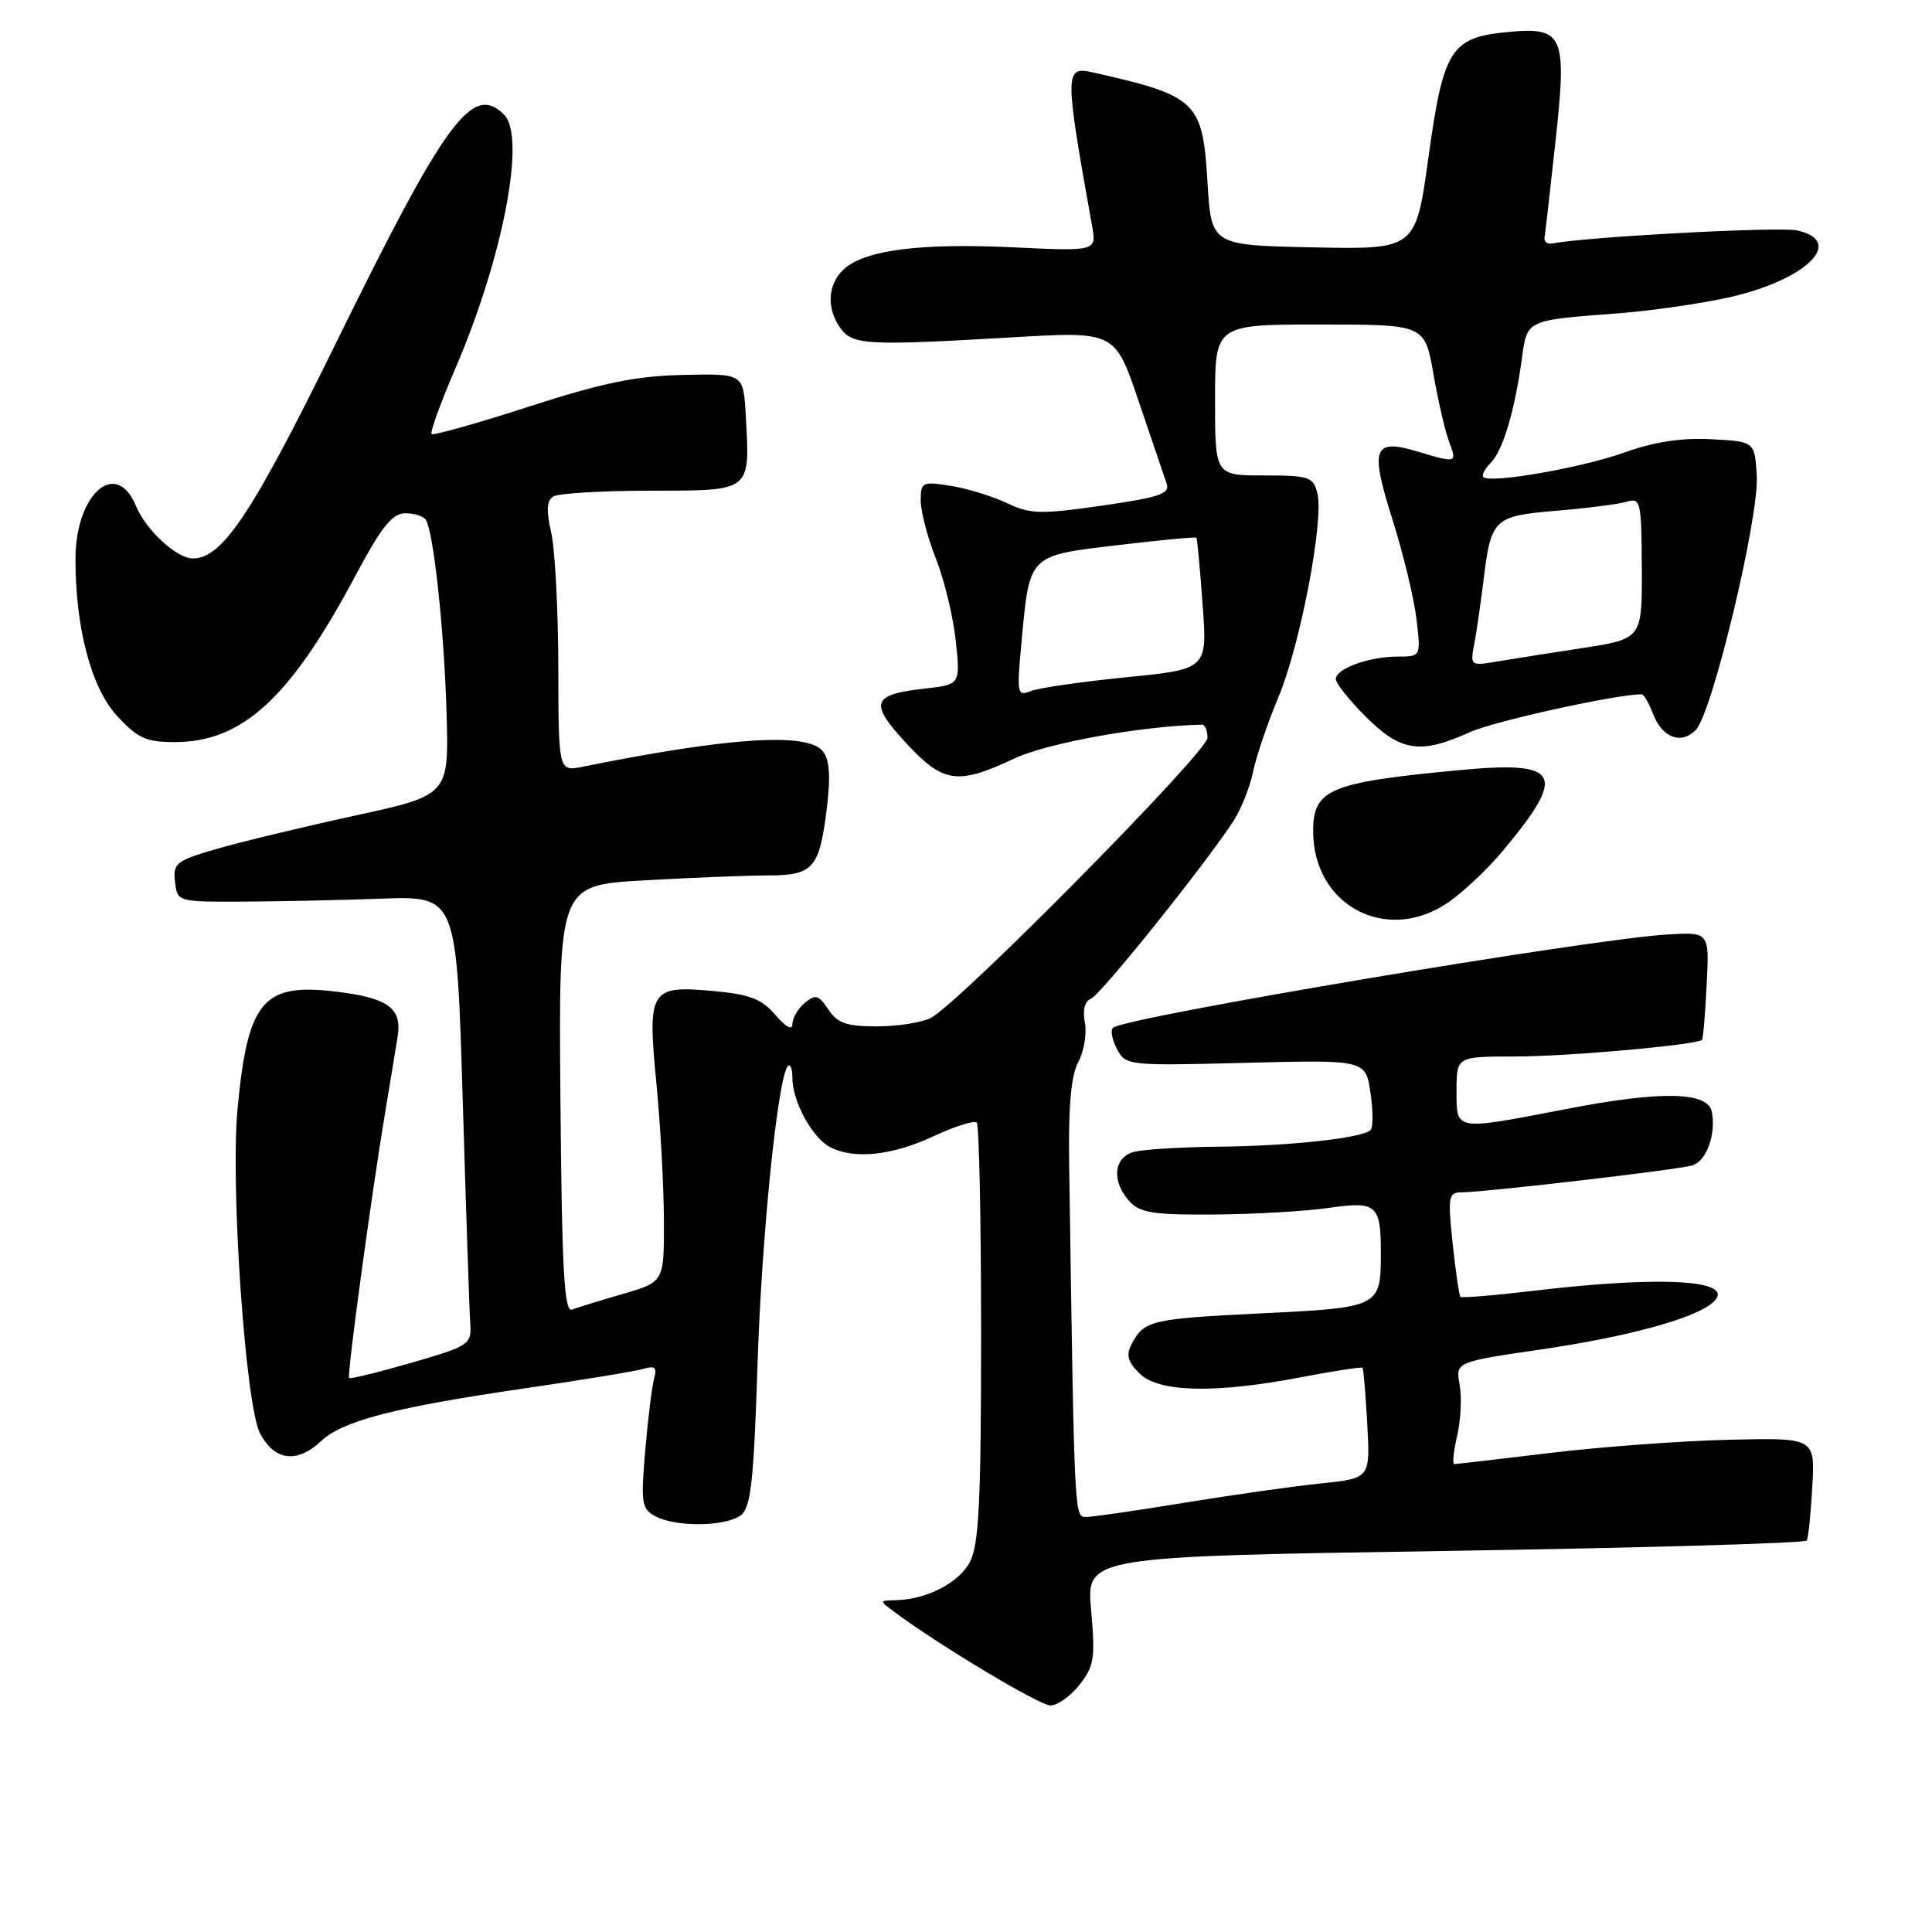 <?xml version="1.0" encoding="UTF-8" standalone="no"?>
<!DOCTYPE svg PUBLIC "-//W3C//DTD SVG 1.1//EN" "http://www.w3.org/Graphics/SVG/1.1/DTD/svg11.dtd" >
<svg xmlns="http://www.w3.org/2000/svg" xmlns:xlink="http://www.w3.org/1999/xlink" version="1.1" viewBox="0 0 256 256">
 <g >
 <path fill="currentColor"
d=" M 143.03 223.25 C 144.98 220.80 145.14 219.73 144.58 213.37 C 143.94 206.25 143.94 206.25 191.48 205.51 C 217.63 205.10 239.20 204.48 239.41 204.13 C 239.61 203.78 239.94 200.57 240.14 197.00 C 240.50 190.50 240.50 190.50 229.00 190.78 C 222.68 190.93 212.03 191.72 205.34 192.53 C 198.65 193.34 192.96 194.00 192.69 194.00 C 192.43 194.00 192.60 192.31 193.08 190.25 C 193.56 188.19 193.71 185.14 193.41 183.48 C 192.86 180.47 192.86 180.47 204.18 178.81 C 215.34 177.19 224.26 174.79 226.79 172.73 C 230.61 169.64 220.84 168.94 203.16 171.04 C 198.02 171.65 193.68 172.01 193.51 171.83 C 193.34 171.65 192.88 168.46 192.48 164.75 C 191.83 158.57 191.93 158.00 193.63 157.99 C 196.89 157.97 222.42 154.99 224.25 154.42 C 226.12 153.83 227.40 150.32 226.83 147.33 C 226.32 144.64 220.14 144.51 207.54 146.95 C 192.61 149.83 193.00 149.89 193.00 144.50 C 193.00 140.00 193.00 140.00 200.75 139.99 C 207.78 139.99 224.91 138.45 225.53 137.78 C 225.67 137.63 225.95 134.35 226.14 130.50 C 226.50 123.50 226.50 123.50 221.00 123.82 C 210.61 124.42 148.85 134.82 147.47 136.19 C 147.12 136.54 147.37 137.82 148.02 139.03 C 149.17 141.19 149.53 141.23 165.07 140.83 C 180.94 140.43 180.94 140.43 181.59 144.76 C 181.95 147.14 181.96 149.38 181.61 149.73 C 180.54 150.80 170.98 151.85 161.50 151.94 C 156.55 151.99 151.49 152.30 150.25 152.63 C 147.55 153.35 147.26 156.53 149.65 159.17 C 151.05 160.71 152.82 160.99 160.90 160.93 C 166.18 160.89 172.97 160.50 176.00 160.06 C 182.43 159.14 182.97 159.60 182.97 166.00 C 182.97 173.20 182.85 173.26 167.23 174.02 C 152.56 174.74 151.63 174.96 149.98 178.03 C 149.18 179.53 149.40 180.40 150.98 181.98 C 153.50 184.50 160.95 184.68 172.40 182.49 C 176.75 181.66 180.41 181.09 180.54 181.24 C 180.67 181.38 180.95 184.74 181.17 188.69 C 181.56 195.89 181.56 195.89 175.03 196.56 C 171.44 196.93 163.32 198.08 157.00 199.11 C 150.68 200.15 144.80 201.00 143.95 201.00 C 142.34 201.00 142.37 201.78 141.67 154.40 C 141.55 146.59 141.91 142.53 142.88 140.72 C 143.64 139.30 144.03 136.95 143.75 135.49 C 143.44 133.84 143.74 132.65 144.55 132.34 C 145.83 131.85 159.94 114.24 163.49 108.71 C 164.48 107.17 165.63 104.25 166.05 102.21 C 166.48 100.17 167.98 95.76 169.38 92.42 C 172.28 85.54 175.45 68.94 174.56 65.37 C 174.01 63.18 173.46 63.00 167.48 63.00 C 161.00 63.00 161.00 63.00 161.00 53.00 C 161.00 43.00 161.00 43.00 174.90 43.00 C 188.79 43.00 188.79 43.00 189.93 49.52 C 190.56 53.11 191.49 57.16 192.01 58.52 C 193.09 61.37 193.04 61.39 187.83 59.83 C 181.96 58.07 181.50 59.32 184.51 68.85 C 185.94 73.35 187.36 79.28 187.69 82.02 C 188.28 87.00 188.28 87.00 185.20 87.00 C 181.41 87.00 177.00 88.60 177.00 89.98 C 177.00 90.54 178.80 92.80 181.00 95.00 C 185.59 99.59 188.24 99.98 194.73 97.03 C 197.97 95.56 214.11 92.00 217.53 92.00 C 217.81 92.00 218.48 93.14 219.01 94.53 C 220.23 97.74 222.72 98.71 224.69 96.74 C 226.87 94.56 233.12 68.50 232.78 63.00 C 232.50 58.50 232.50 58.50 226.74 58.20 C 222.81 57.99 219.16 58.55 215.24 59.96 C 209.59 61.99 197.44 64.10 196.55 63.22 C 196.30 62.97 196.74 62.12 197.52 61.34 C 199.13 59.73 200.69 54.53 201.64 47.63 C 202.37 42.32 202.07 42.46 214.50 41.51 C 218.90 41.17 225.52 40.21 229.20 39.38 C 239.39 37.07 244.56 31.94 238.12 30.53 C 235.78 30.01 210.21 31.38 205.71 32.26 C 205.05 32.39 204.57 32.05 204.66 31.50 C 204.75 30.95 205.40 25.25 206.10 18.83 C 207.66 4.55 207.21 3.53 199.71 4.25 C 192.24 4.97 191.26 6.54 189.28 20.82 C 187.59 33.05 187.59 33.05 174.05 32.78 C 160.50 32.50 160.50 32.50 160.00 24.16 C 159.35 13.40 158.64 12.71 144.75 9.58 C 141.06 8.75 141.06 9.60 144.70 29.90 C 145.31 33.30 145.31 33.30 134.19 32.77 C 121.94 32.19 114.61 33.13 111.83 35.66 C 109.66 37.62 109.47 40.89 111.38 43.51 C 113.00 45.72 114.89 45.82 134.12 44.70 C 147.75 43.90 147.75 43.90 150.89 53.20 C 152.62 58.32 154.29 63.22 154.59 64.09 C 155.06 65.42 153.62 65.91 146.01 67.00 C 137.85 68.17 136.50 68.13 133.42 66.66 C 131.52 65.76 128.18 64.73 125.99 64.38 C 122.20 63.78 122.00 63.87 122.00 66.34 C 122.00 67.76 122.91 71.24 124.03 74.07 C 125.14 76.89 126.32 81.80 126.65 84.96 C 127.25 90.71 127.25 90.71 122.54 91.24 C 115.51 92.03 115.13 93.11 120.02 98.41 C 124.98 103.79 126.87 104.06 134.39 100.51 C 138.73 98.46 151.20 96.20 159.25 96.02 C 159.66 96.01 160.00 96.79 160.00 97.76 C 160.00 99.63 127.02 133.02 123.32 134.89 C 122.11 135.50 118.91 136.00 116.19 136.00 C 112.18 136.00 110.96 135.58 109.76 133.76 C 108.48 131.83 108.05 131.71 106.64 132.89 C 105.74 133.63 105.00 134.89 105.00 135.68 C 105.00 136.57 104.15 136.12 102.74 134.48 C 100.91 132.35 99.33 131.75 94.46 131.31 C 86.12 130.55 85.77 131.13 86.98 143.59 C 87.51 149.04 87.96 157.18 87.97 161.68 C 88.00 169.86 88.00 169.86 82.54 171.45 C 79.53 172.32 76.49 173.26 75.79 173.53 C 74.76 173.92 74.45 168.30 74.26 145.66 C 74.02 117.30 74.02 117.30 85.26 116.66 C 91.44 116.30 98.85 116.01 101.71 116.00 C 107.85 116.00 108.62 115.08 109.61 106.62 C 110.07 102.75 109.89 100.57 109.01 99.52 C 106.94 97.01 96.55 97.69 77.25 101.59 C 74.00 102.25 74.00 102.25 73.98 88.38 C 73.96 80.74 73.54 72.71 73.03 70.53 C 72.37 67.66 72.44 66.34 73.30 65.79 C 73.96 65.37 79.78 65.02 86.23 65.02 C 99.69 65.00 99.39 65.24 98.81 54.95 C 98.50 49.50 98.50 49.50 90.50 49.68 C 84.22 49.82 79.82 50.73 70.04 53.89 C 63.19 56.11 57.40 57.74 57.18 57.51 C 56.96 57.29 58.40 53.33 60.38 48.72 C 66.66 34.09 69.72 18.12 66.80 15.20 C 62.60 11.00 59.07 15.81 44.43 45.63 C 33.44 68.02 29.46 74.00 25.56 74.00 C 23.41 74.00 19.35 70.25 18.01 67.03 C 15.39 60.69 10.00 65.44 10.00 74.10 C 10.00 83.21 12.09 91.13 15.48 94.82 C 18.24 97.83 19.33 98.33 23.16 98.33 C 32.13 98.33 38.47 92.49 47.11 76.26 C 50.55 69.81 51.97 68.03 53.69 68.01 C 54.90 68.01 56.13 68.40 56.43 68.88 C 57.46 70.56 58.86 83.53 59.17 94.44 C 59.49 105.37 59.49 105.37 46.99 108.08 C 40.12 109.58 31.89 111.56 28.69 112.49 C 23.34 114.04 22.91 114.38 23.19 116.84 C 23.50 119.49 23.53 119.50 32.00 119.47 C 36.67 119.45 45.00 119.28 50.50 119.08 C 60.50 118.72 60.50 118.72 61.31 145.61 C 61.75 160.40 62.20 173.80 62.31 175.38 C 62.49 178.15 62.21 178.34 54.53 180.57 C 50.14 181.84 46.42 182.75 46.26 182.59 C 45.95 182.28 49.21 158.31 51.10 147.00 C 51.70 143.43 52.41 139.08 52.69 137.34 C 53.30 133.54 51.38 132.18 44.22 131.36 C 34.81 130.28 32.81 132.72 31.47 147.00 C 30.52 157.18 32.53 186.18 34.44 189.89 C 36.35 193.57 39.35 193.96 42.56 190.94 C 45.42 188.26 52.32 186.47 69.50 183.97 C 77.20 182.85 84.33 181.67 85.35 181.36 C 86.78 180.93 87.08 181.22 86.68 182.65 C 86.39 183.67 85.86 187.95 85.50 192.17 C 84.90 199.20 85.01 199.94 86.86 200.92 C 89.59 202.39 96.26 202.28 98.20 200.75 C 99.49 199.72 99.88 196.18 100.37 181.00 C 100.91 163.77 103.07 142.60 104.41 141.25 C 104.74 140.93 105.00 141.66 105.00 142.88 C 105.00 145.92 107.61 150.72 109.94 151.97 C 113.09 153.65 118.17 153.14 123.67 150.57 C 126.51 149.25 129.10 148.43 129.42 148.75 C 129.74 149.07 130.00 161.66 130.00 176.72 C 130.00 198.85 129.72 204.64 128.53 206.94 C 127.08 209.74 122.77 211.96 118.60 212.04 C 116.51 212.09 116.51 212.10 118.50 213.58 C 124.33 217.94 137.72 225.97 139.18 225.98 C 140.10 225.99 141.84 224.76 143.03 223.25 Z  M 191.96 119.53 C 193.93 118.16 197.14 115.13 199.10 112.78 C 207.75 102.42 206.83 100.76 193.12 102.07 C 176.17 103.68 174.00 104.59 174.00 110.12 C 174.00 120.05 183.80 125.18 191.96 119.53 Z  M 135.34 85.23 C 136.44 73.39 136.18 73.66 148.06 72.24 C 153.71 71.56 158.43 71.12 158.53 71.25 C 158.64 71.39 159.01 75.36 159.35 80.09 C 159.99 88.67 159.99 88.67 149.24 89.74 C 143.33 90.33 137.64 91.15 136.59 91.57 C 134.78 92.29 134.72 91.95 135.34 85.23 Z  M 195.34 85.38 C 195.64 83.80 196.19 80.03 196.56 77.00 C 197.57 68.70 197.90 68.38 206.21 67.68 C 210.22 67.35 214.40 66.81 215.50 66.49 C 217.40 65.93 217.50 66.38 217.55 75.28 C 217.59 84.66 217.59 84.66 209.55 85.89 C 205.12 86.57 199.99 87.38 198.14 87.69 C 194.89 88.24 194.80 88.17 195.34 85.38 Z "/>
</g>
</svg>